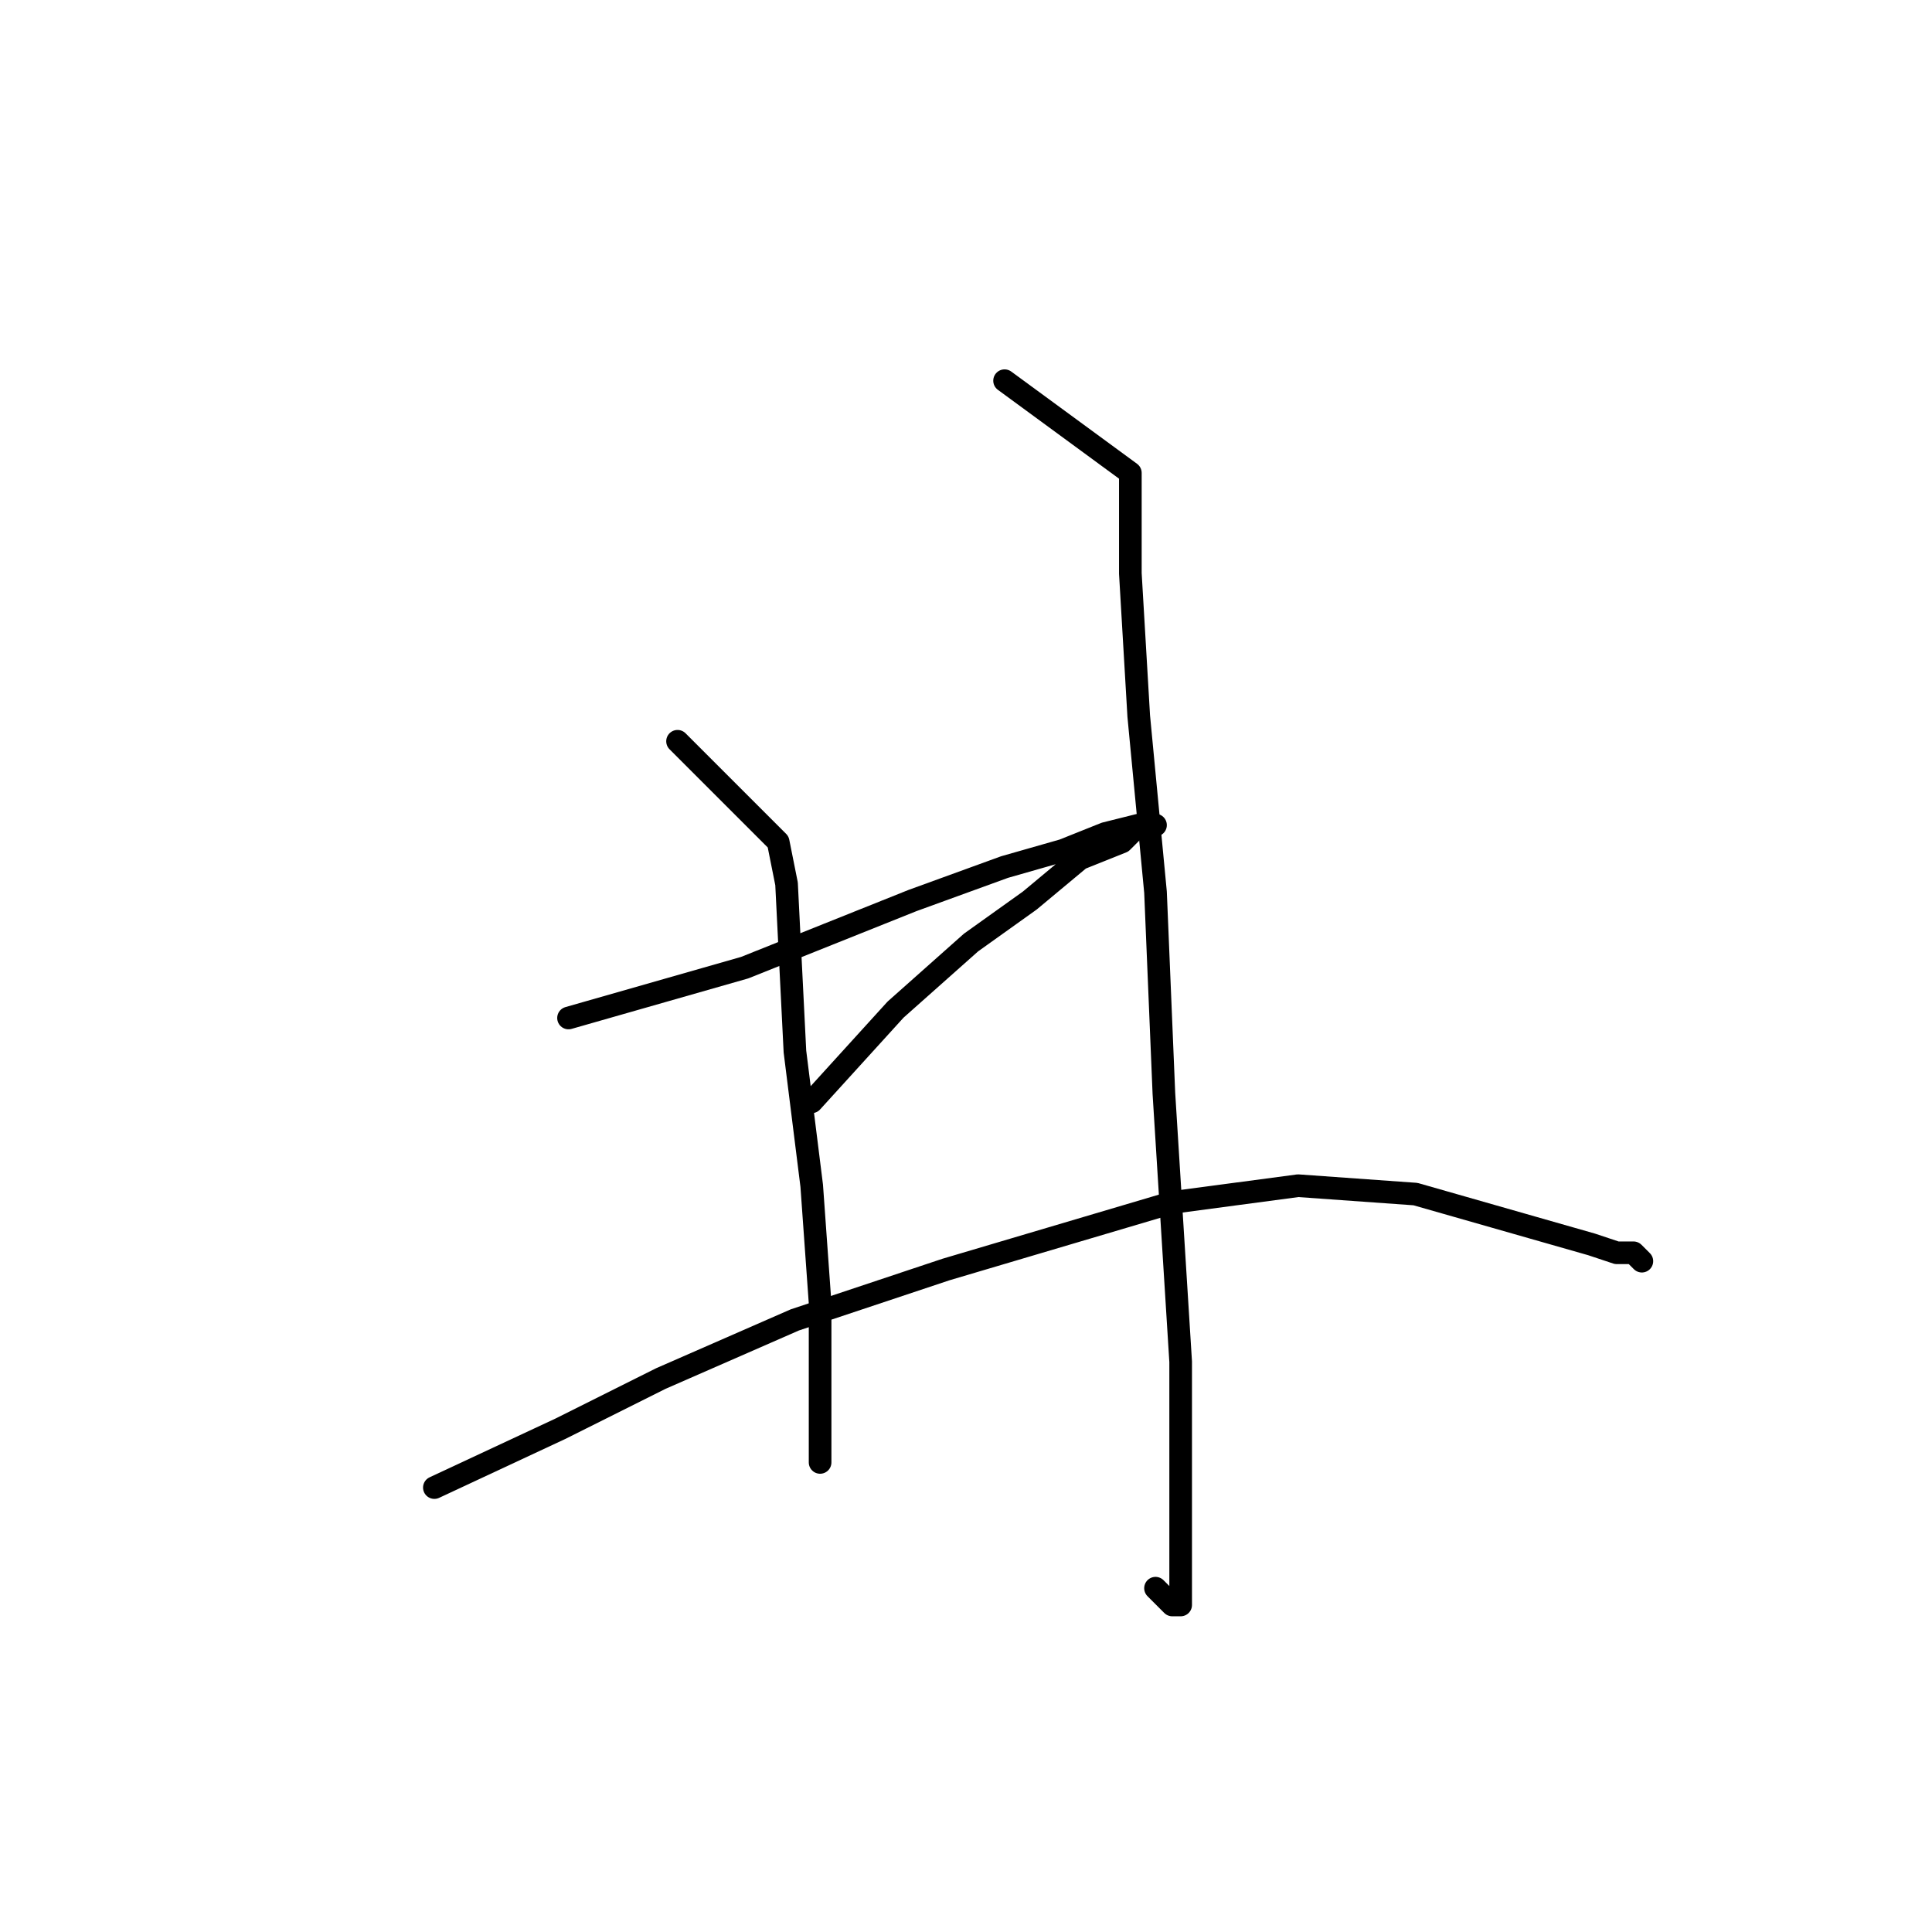 <?xml version="1.0" standalone="no"?>
    <svg width="256" height="256" xmlns="http://www.w3.org/2000/svg" version="1.1">
    <polyline stroke="black" stroke-width="3" stroke-linecap="round" fill="transparent" stroke-linejoin="round" points="89.778 98.222 103.111 111.556 104.222 117.111 105.333 139.333 107.556 157.111 108.667 172.667 108.667 182.667 108.667 189.333 108.667 193.778 108.667 193.778 " />
        <polyline stroke="black" stroke-width="3" stroke-linecap="round" fill="transparent" stroke-linejoin="round" points="133.111 50.444 149.778 62.667 149.778 68.222 149.778 76 150.889 94.889 153.111 118.222 154.222 144.889 156.444 180.444 156.444 193.778 156.444 202.667 156.444 210.444 156.444 212.667 155.333 212.667 153.111 210.444 153.111 210.444 " />
        <polyline stroke="black" stroke-width="3" stroke-linecap="round" fill="transparent" stroke-linejoin="round" points="75.333 134.889 98.667 128.222 109.778 123.778 120.889 119.333 133.111 114.889 140.889 112.667 146.444 110.444 150.889 109.333 153.111 109.333 152 109.333 150.889 109.333 148.667 111.556 143.111 113.778 136.444 119.333 128.667 124.889 118.667 133.778 107.556 146 107.556 146 " />
        <polyline stroke="black" stroke-width="3" stroke-linecap="round" fill="transparent" stroke-linejoin="round" points="57.556 197.111 74.222 189.333 87.556 182.667 105.333 174.889 125.333 168.222 155.333 159.333 172 157.111 187.556 158.222 203.111 162.667 210.889 164.889 214.222 166 216.444 166 217.556 167.111 217.556 167.111 " />
        </svg>